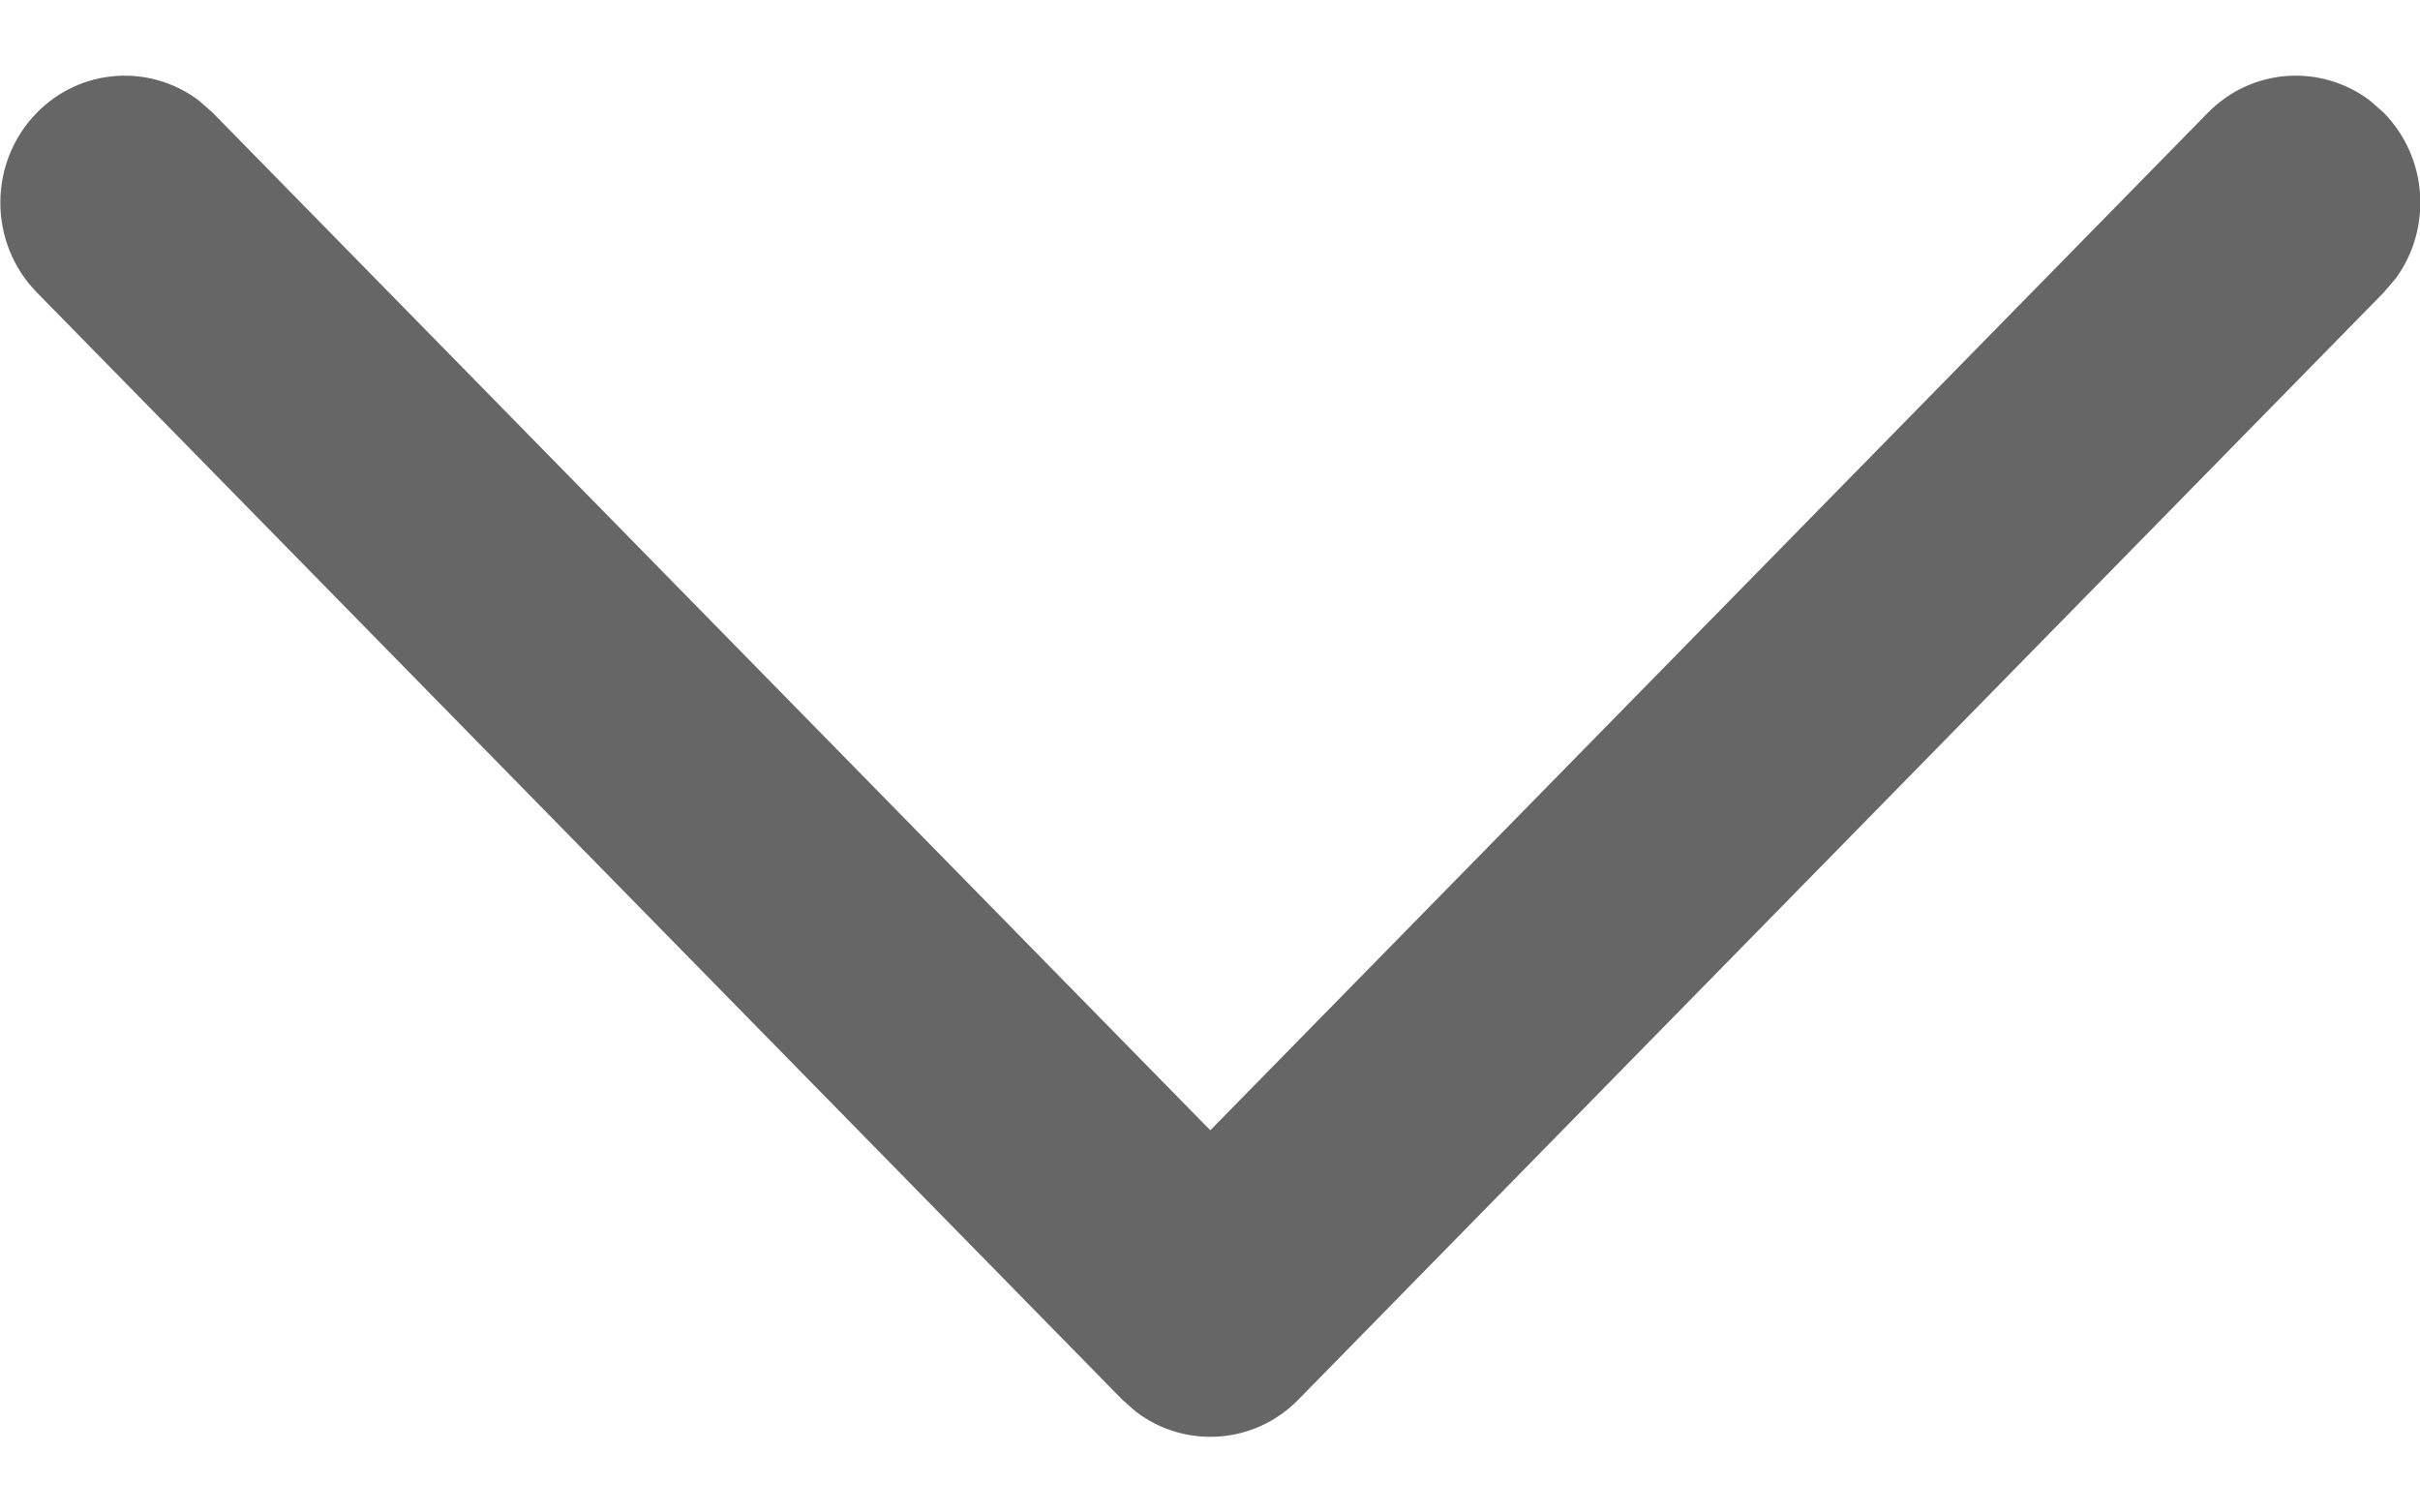 <svg width="16" height="10" viewBox="0 0 16 10" fill="none" xmlns="http://www.w3.org/2000/svg">
<path d="M0.243 0.746C0.535 0.448 0.992 0.421 1.315 0.665L1.407 0.746L8.002 7.473L14.597 0.746C14.889 0.448 15.346 0.421 15.669 0.665L15.761 0.746C16.053 1.044 16.08 1.51 15.841 1.839L15.761 1.933L8.584 9.254C8.292 9.552 7.834 9.579 7.512 9.335L7.42 9.254L0.243 1.933C-0.078 1.605 -0.078 1.074 0.243 0.746Z" fill="#404040" fill-opacity="0.8"/>
</svg>
